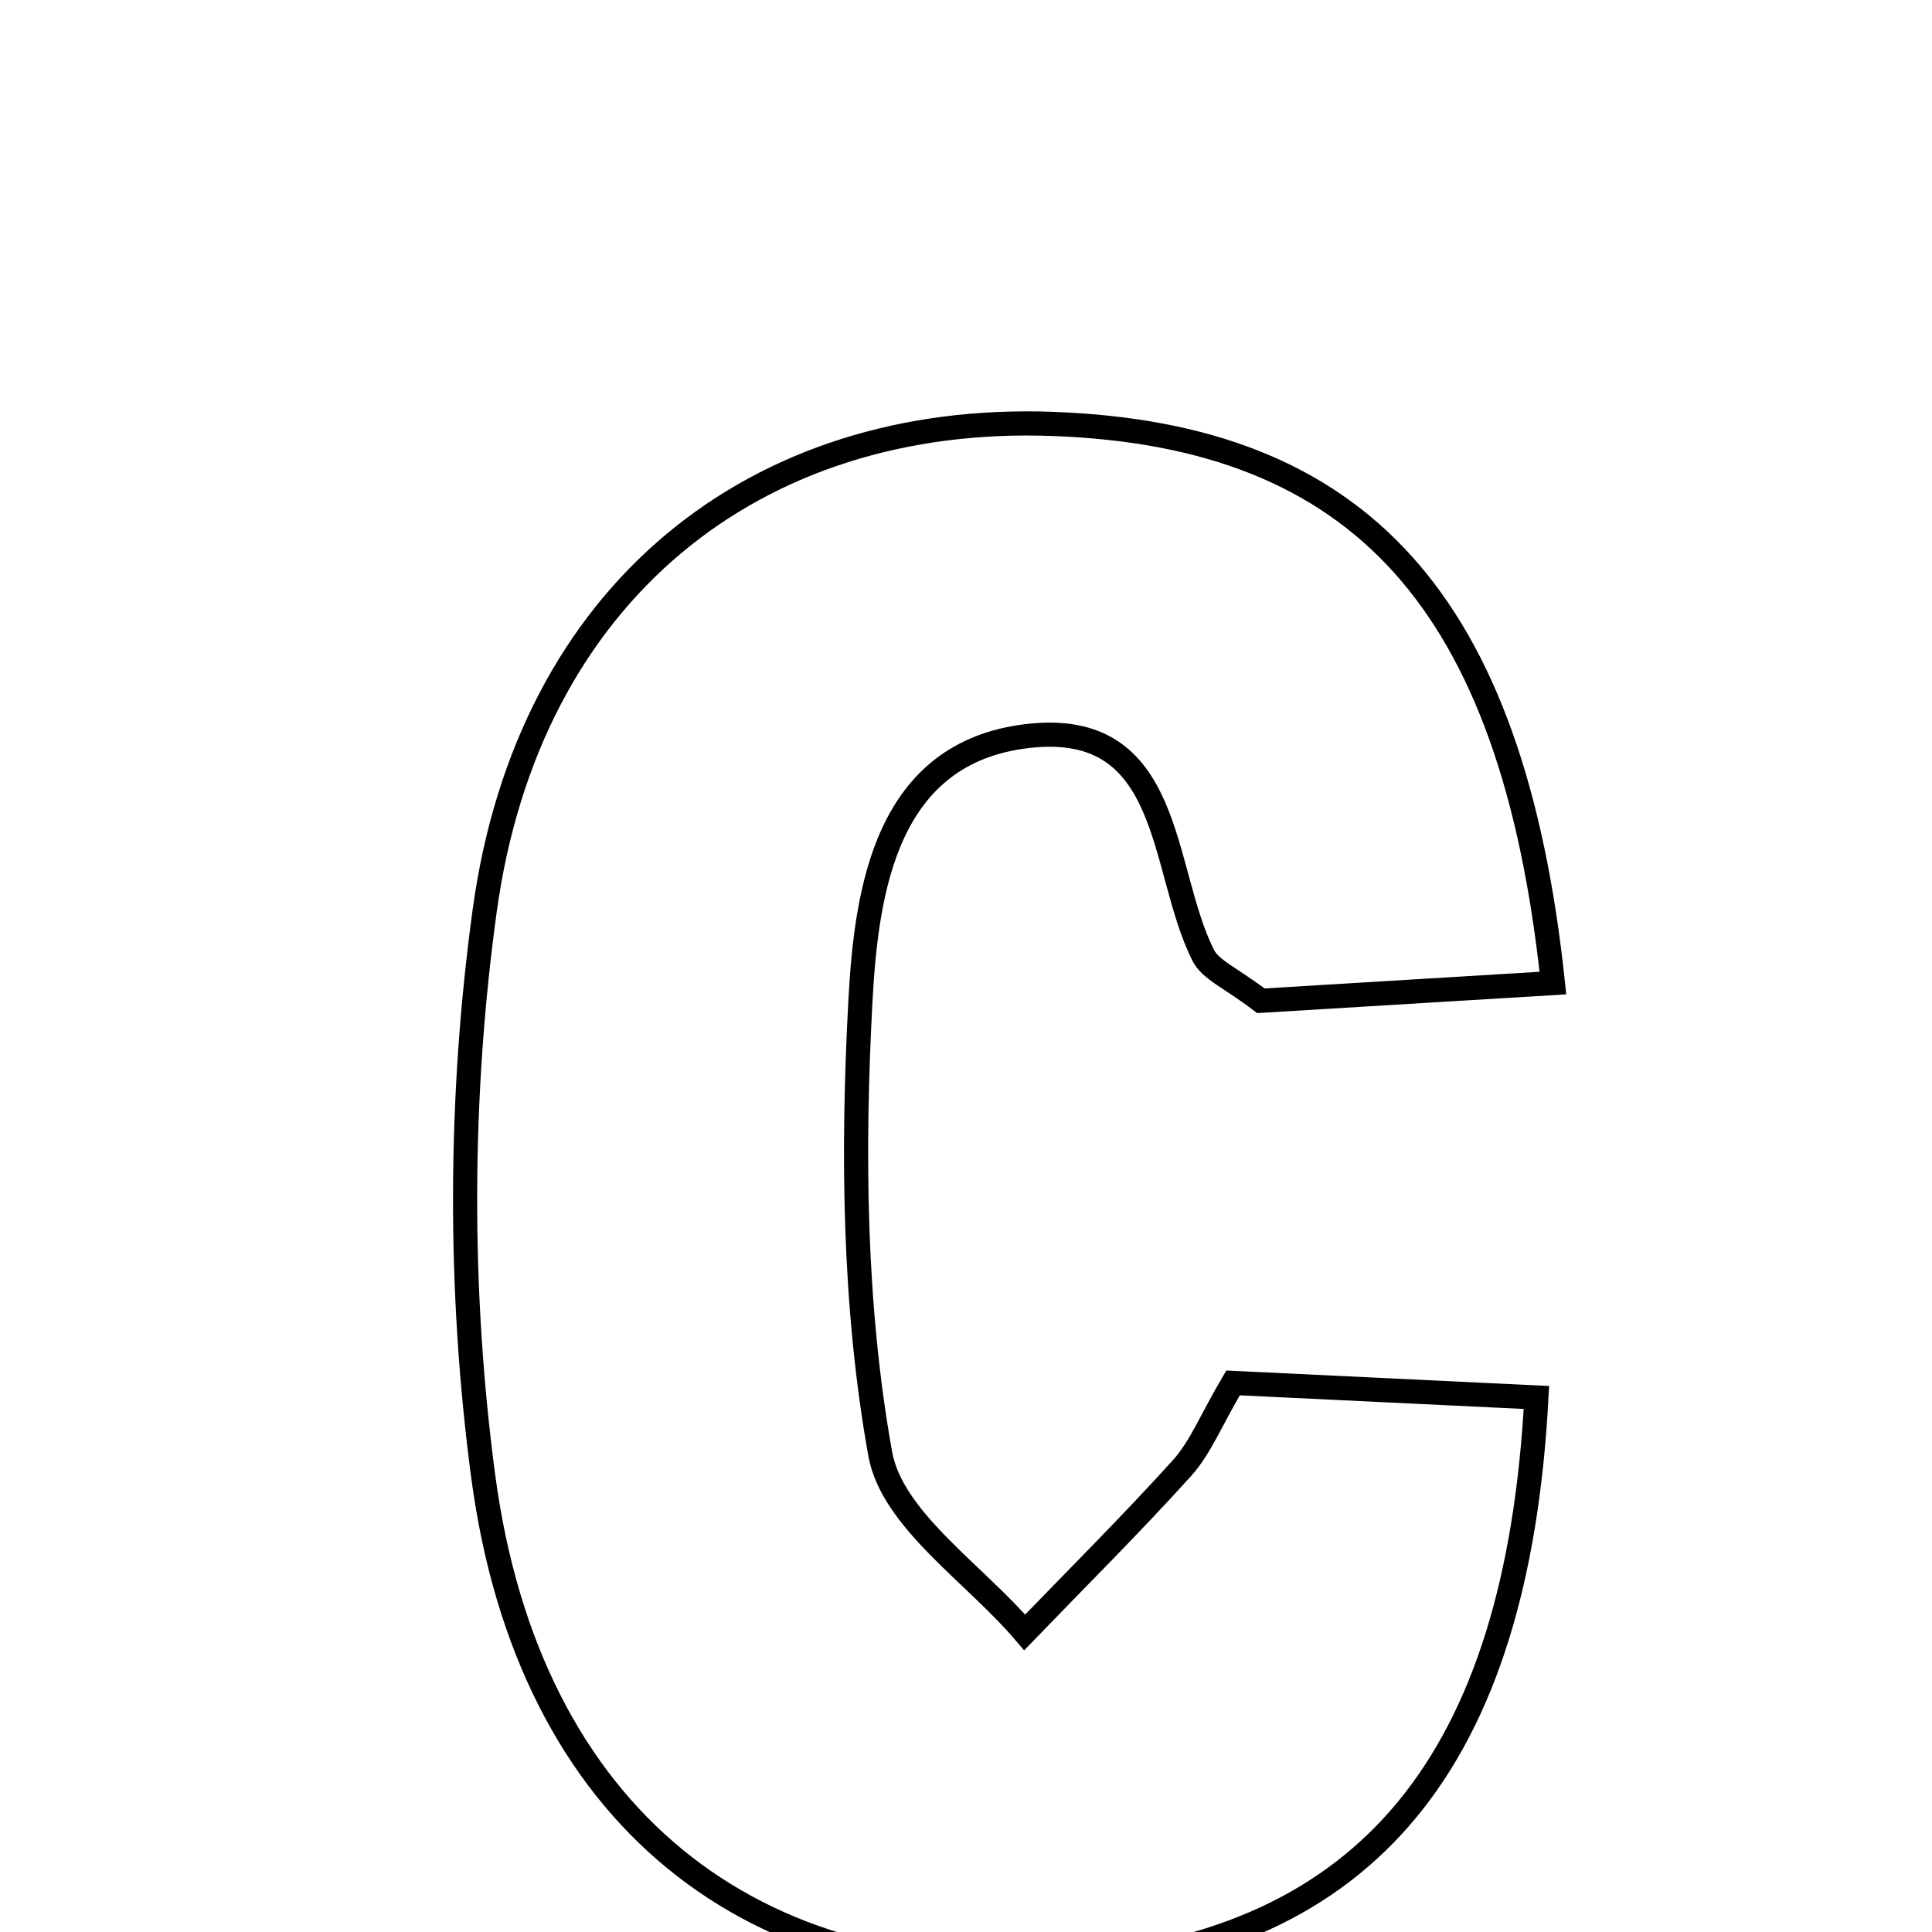 <svg xmlns="http://www.w3.org/2000/svg" viewBox="0.0 0.0 24.0 24.0" height="200px" width="200px"><path fill="none" stroke="black" stroke-width=".3" stroke-opacity="1.0"  filling="0" d="M13.078 5.266 C16.888 5.405 18.788 7.459 19.291 12.212 C18.018 12.289 16.757 12.366 15.663 12.432 C15.298 12.152 15.039 12.051 14.946 11.866 C14.405 10.787 14.583 8.932 12.767 9.143 C11.009 9.346 10.762 11.049 10.688 12.444 C10.588 14.312 10.606 16.227 10.934 18.058 C11.081 18.879 12.104 19.543 12.729 20.278 C13.384 19.599 14.054 18.934 14.686 18.234 C14.91 17.985 15.04 17.651 15.317 17.179 C16.544 17.238 17.815 17.299 19.086 17.36 C18.844 21.899 16.975 24.121 13.284 24.426 C9.362 24.752 6.567 22.572 6.003 18.342 C5.695 16.033 5.704 13.612 6.022 11.305 C6.566 7.366 9.377 5.129 13.078 5.266"></path></svg>